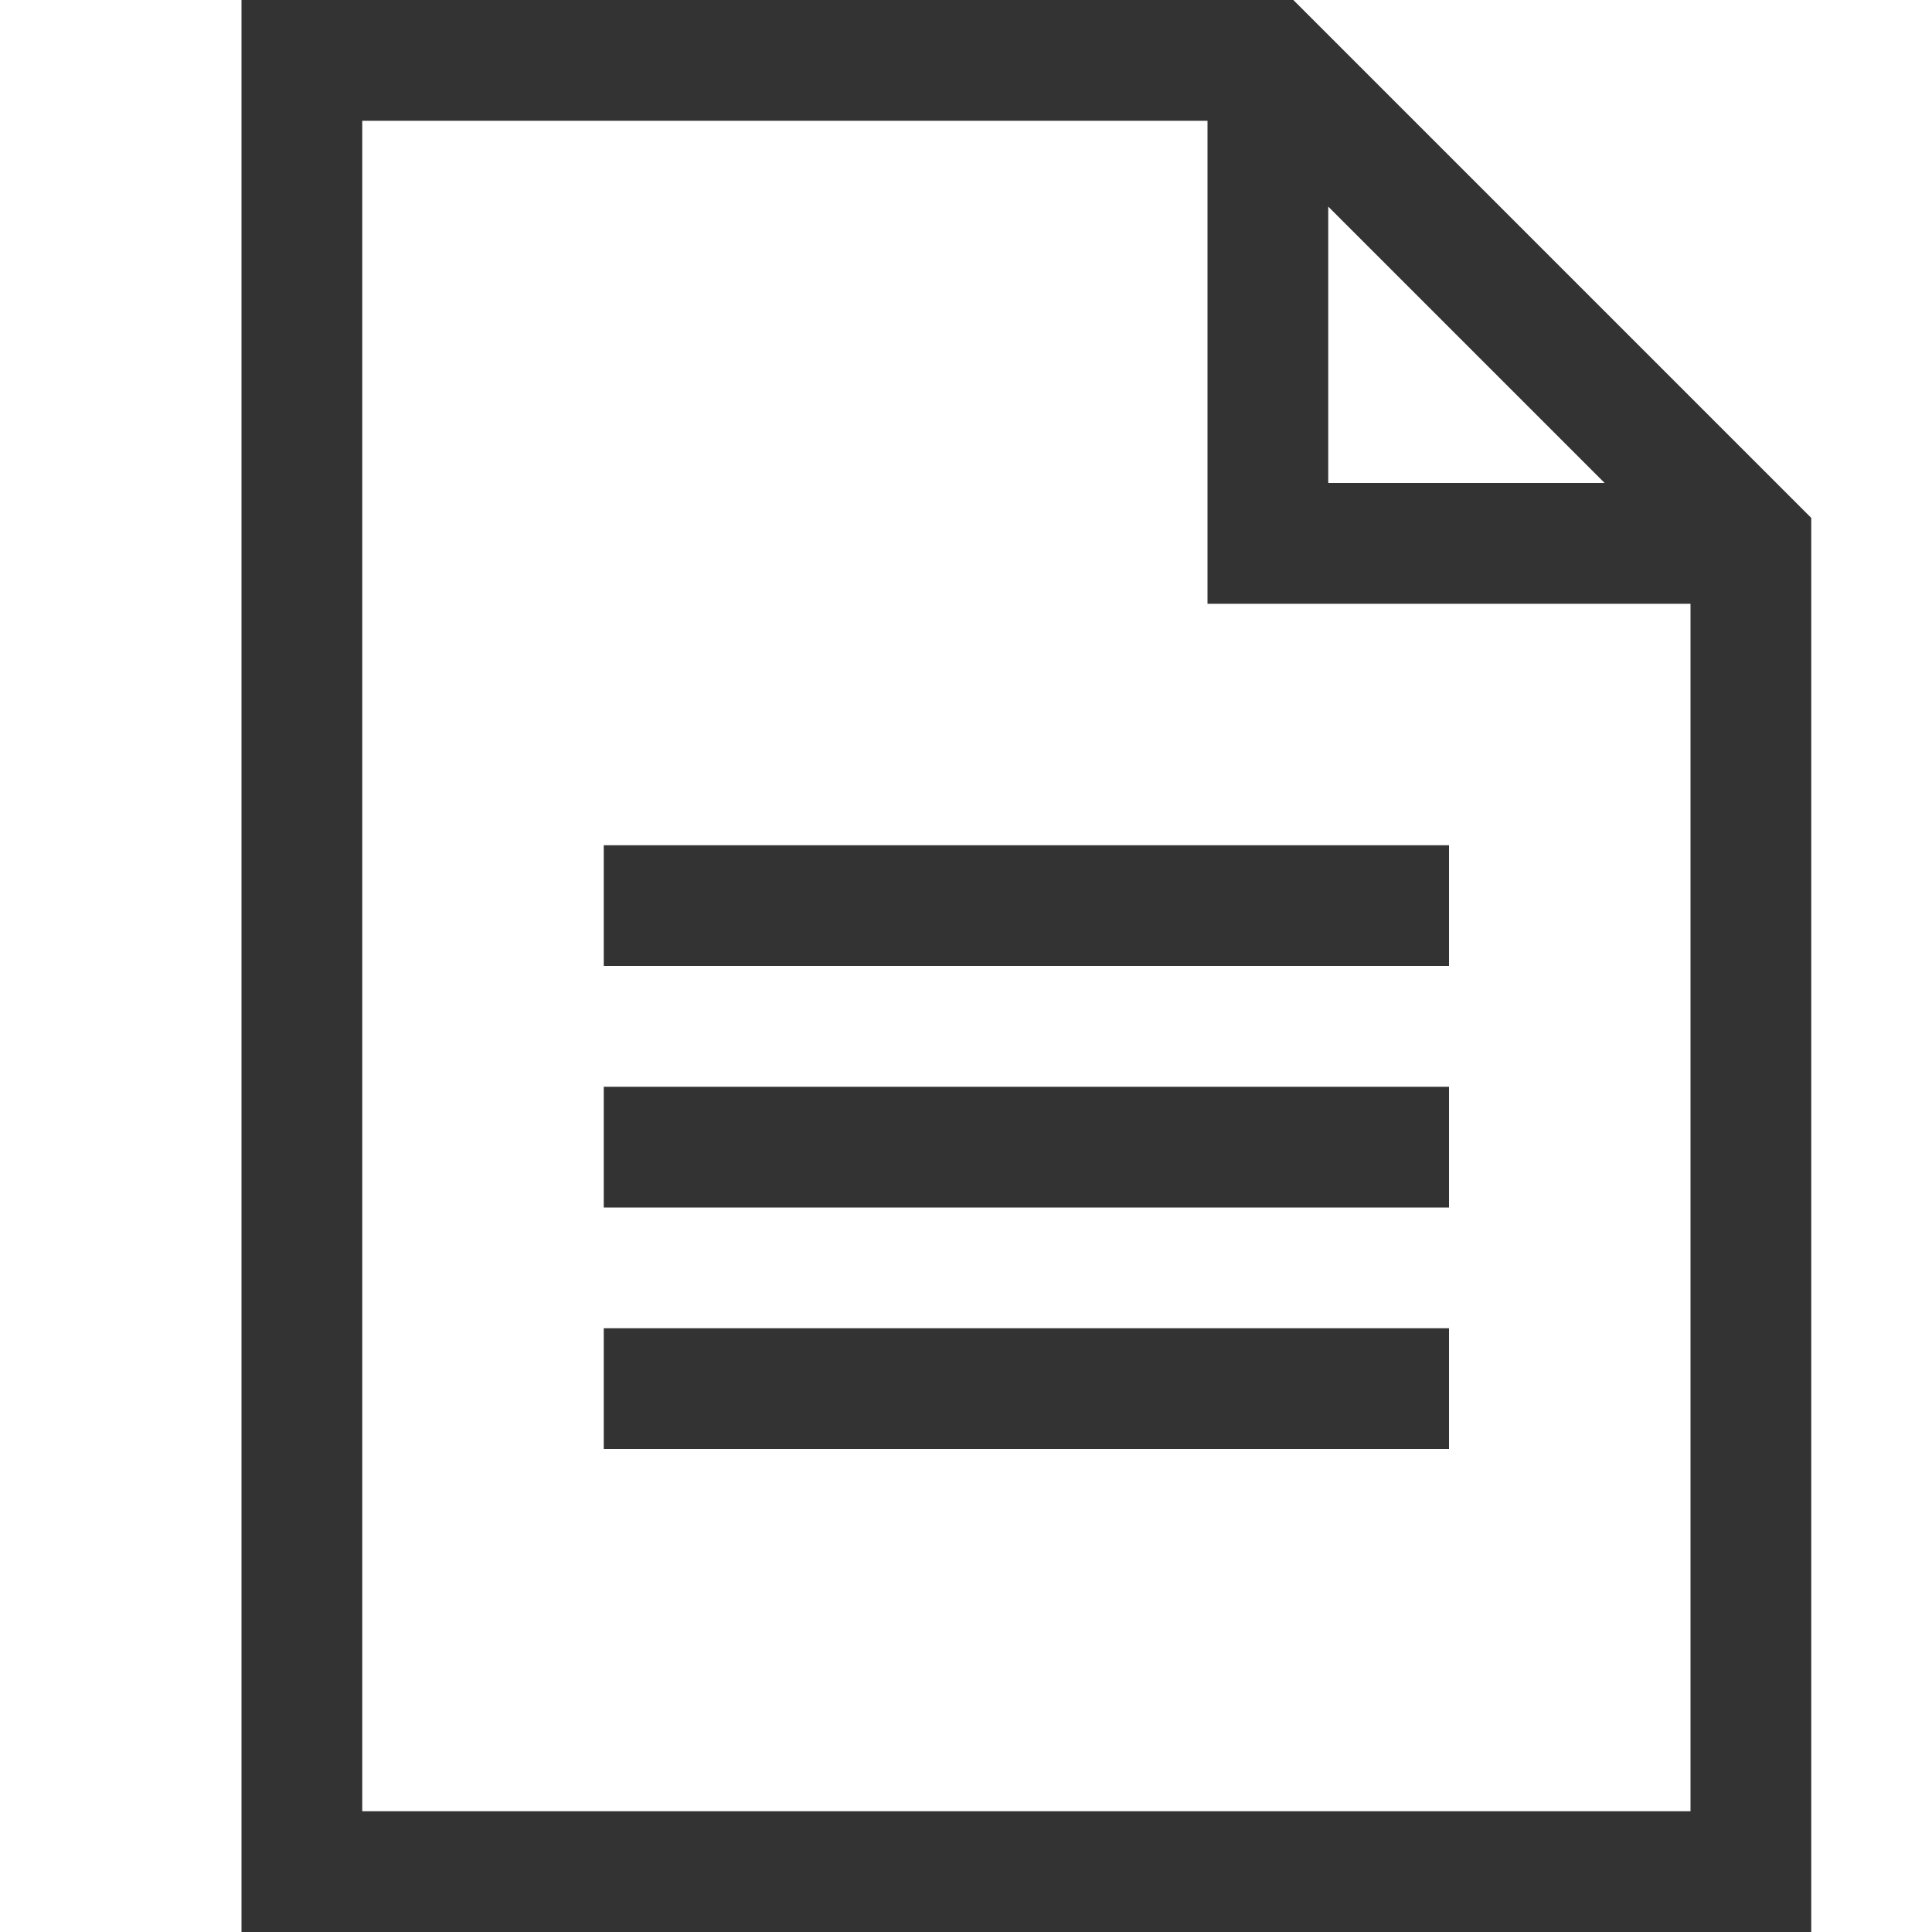 <?xml version="1.0" encoding="UTF-8"?>
<svg viewBox="0 0 16 16" version="1.1" xmlns="http://www.w3.org/2000/svg">
  <path fill="#333" d="M10.711,0 L15,4.289 L15,16 L2,16 L2,0 L10.711,0 Z M11,1.711 L11,4 L13.289,4 L11,1.711 Z M3,15 L14,15 L14,5 L10,5 L10,1 L3,1 L3,15 Z M5,8 L5,7 L12,7 L12,8 L5,8 Z M5,10 L5,9 L12,9 L12,10 L5,10 Z M5,12 L5,11 L12,11 L12,12 L5,12 Z"/>
</svg>
